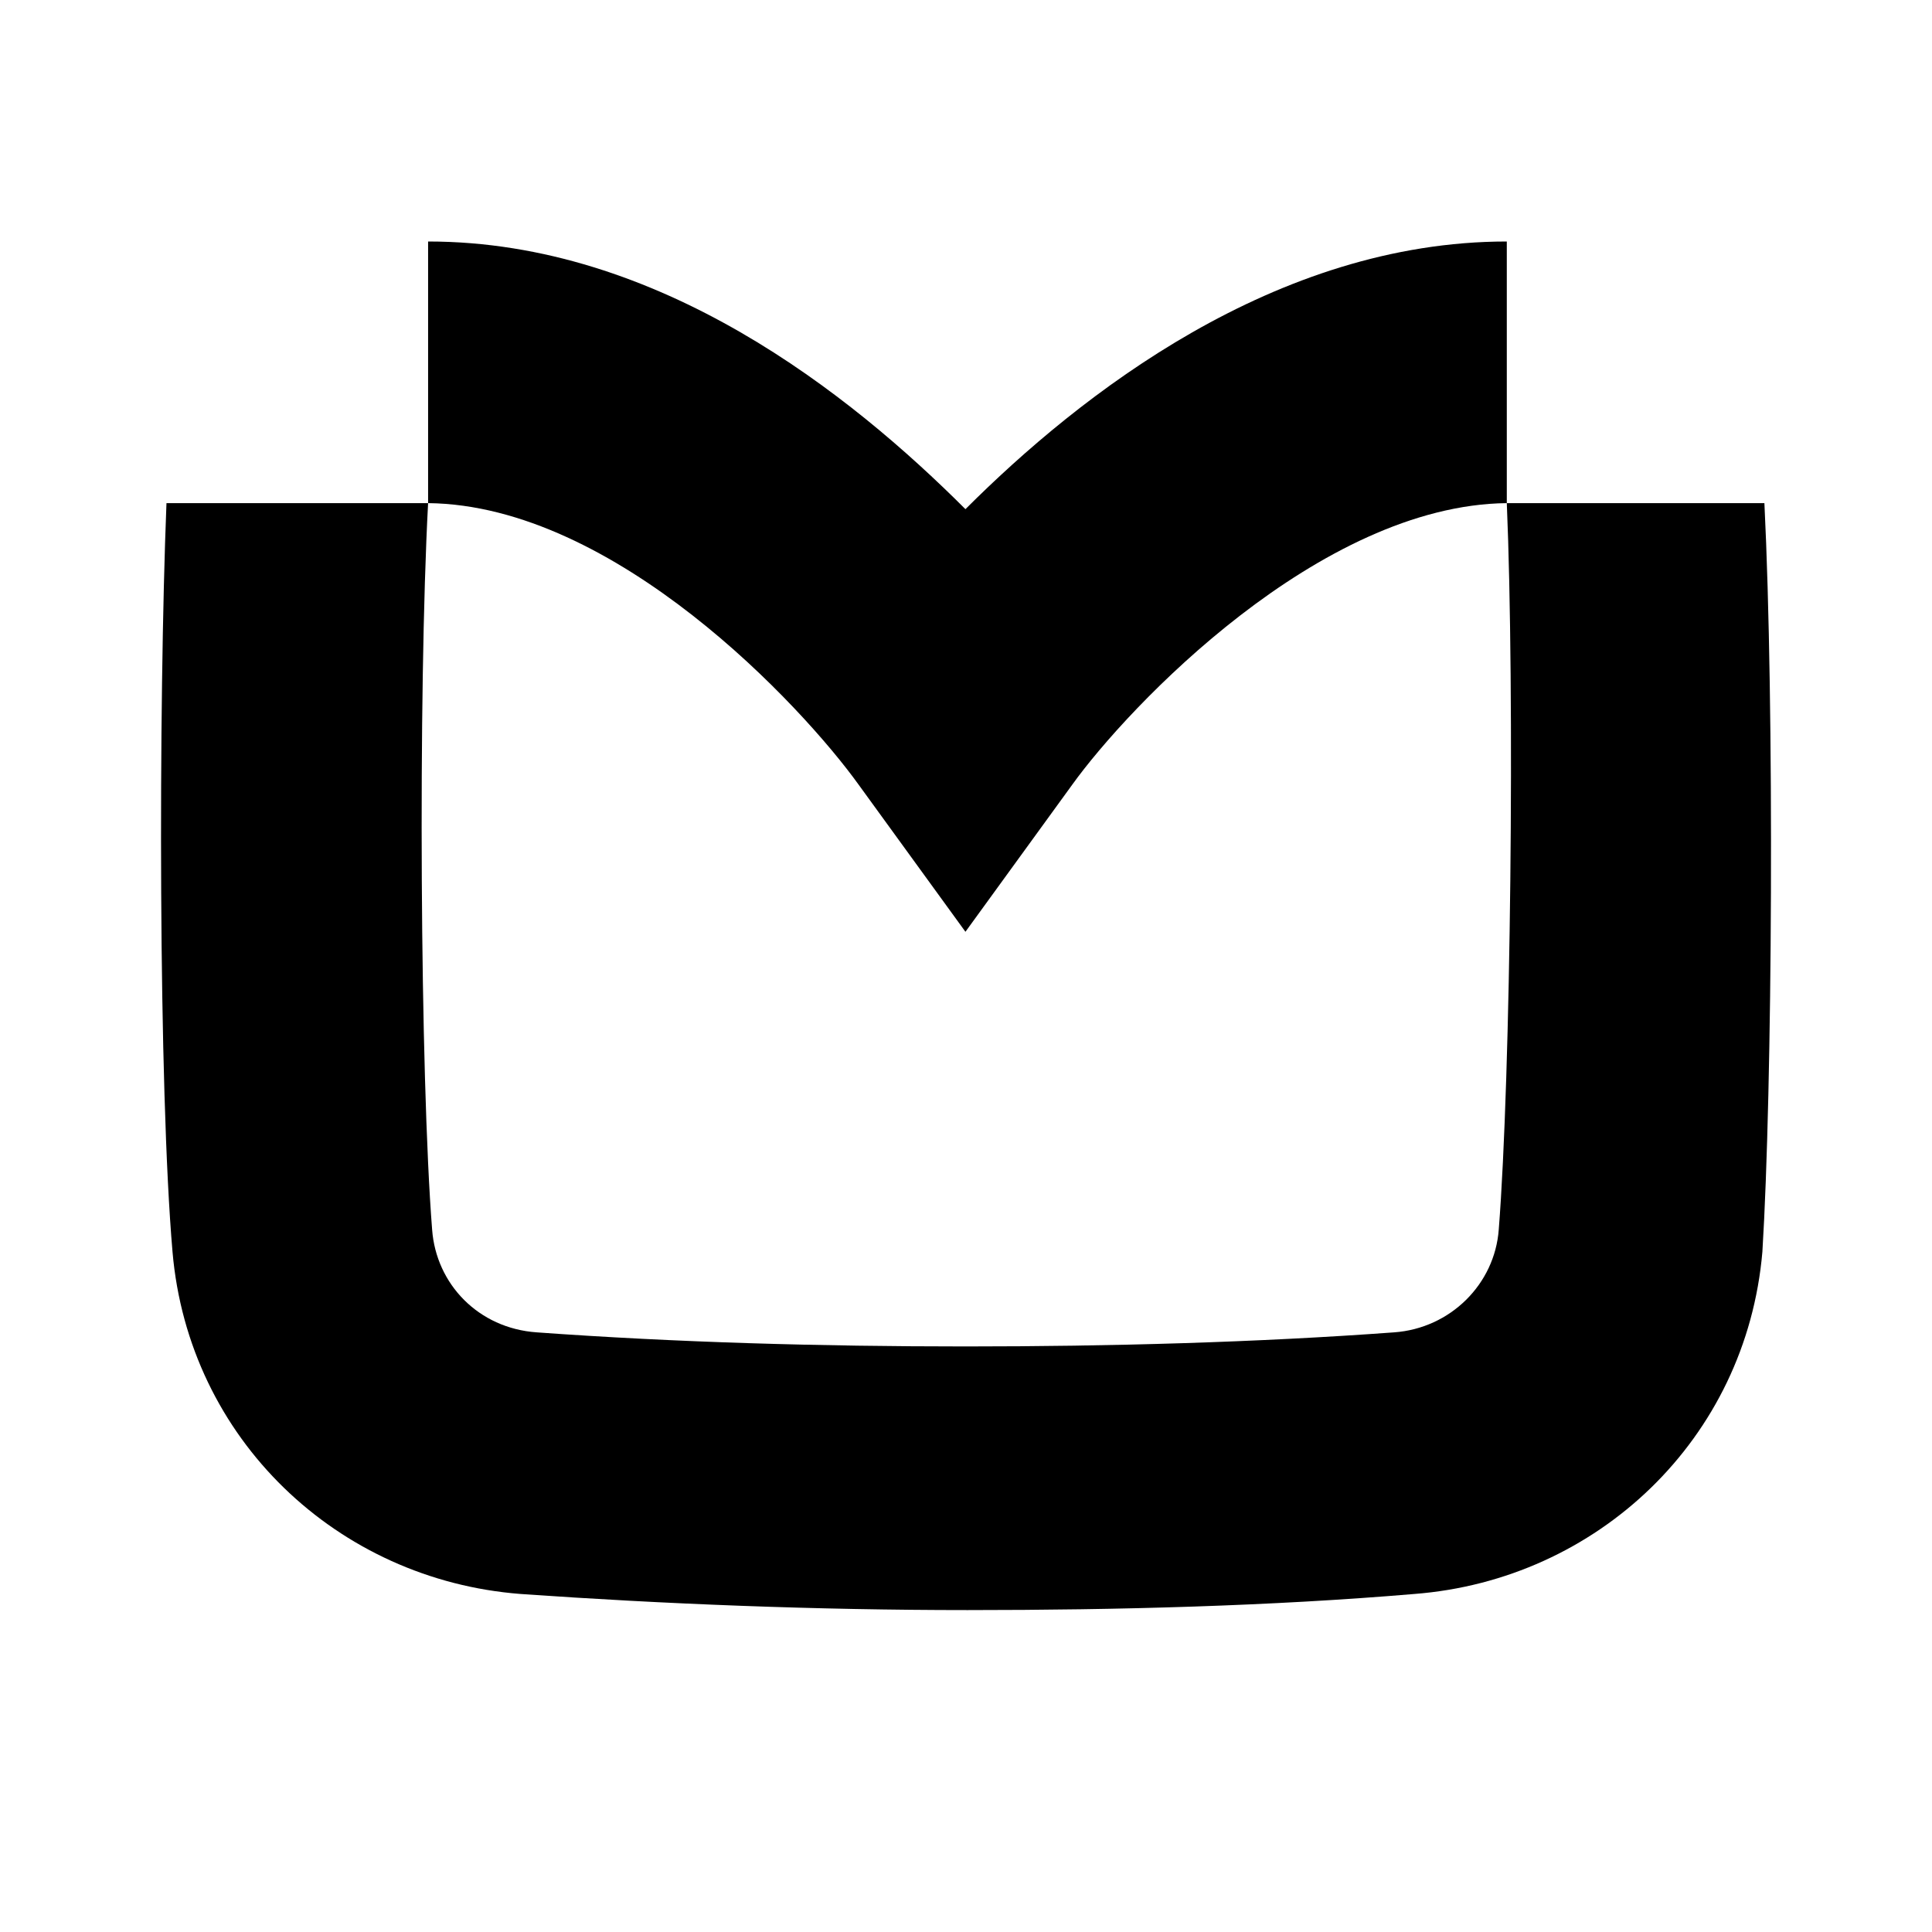<svg width="24" height="24" viewBox="0 0 24 24" fill="none" xmlns="http://www.w3.org/2000/svg">
<path d="M21.918 6.25H18.718V3C15.843 3 13.418 4.9 11.993 6.325C10.568 4.9 8.193 3 5.318 3V6.25H2.068C1.968 8.775 1.968 13.525 2.143 15.55C2.343 17.876 4.193 19.626 6.468 19.801C8.243 19.926 10.143 20.001 12.018 20.001C13.893 20.001 15.793 19.951 17.568 19.801C19.843 19.626 21.693 17.876 21.893 15.55C22.018 13.525 22.043 8.775 21.918 6.25ZM18.618 15.275C18.568 15.951 18.018 16.501 17.318 16.551C15.618 16.676 13.793 16.726 11.993 16.726C10.193 16.726 8.393 16.676 6.668 16.551C5.943 16.501 5.418 15.951 5.368 15.275C5.218 13.376 5.193 8.6 5.318 6.25C7.643 6.275 9.968 8.775 10.668 9.75L11.993 11.575L13.318 9.75C14.018 8.775 16.393 6.275 18.718 6.25C18.818 8.6 18.768 13.376 18.618 15.275Z" fill="currentcolor"/>
</svg>
